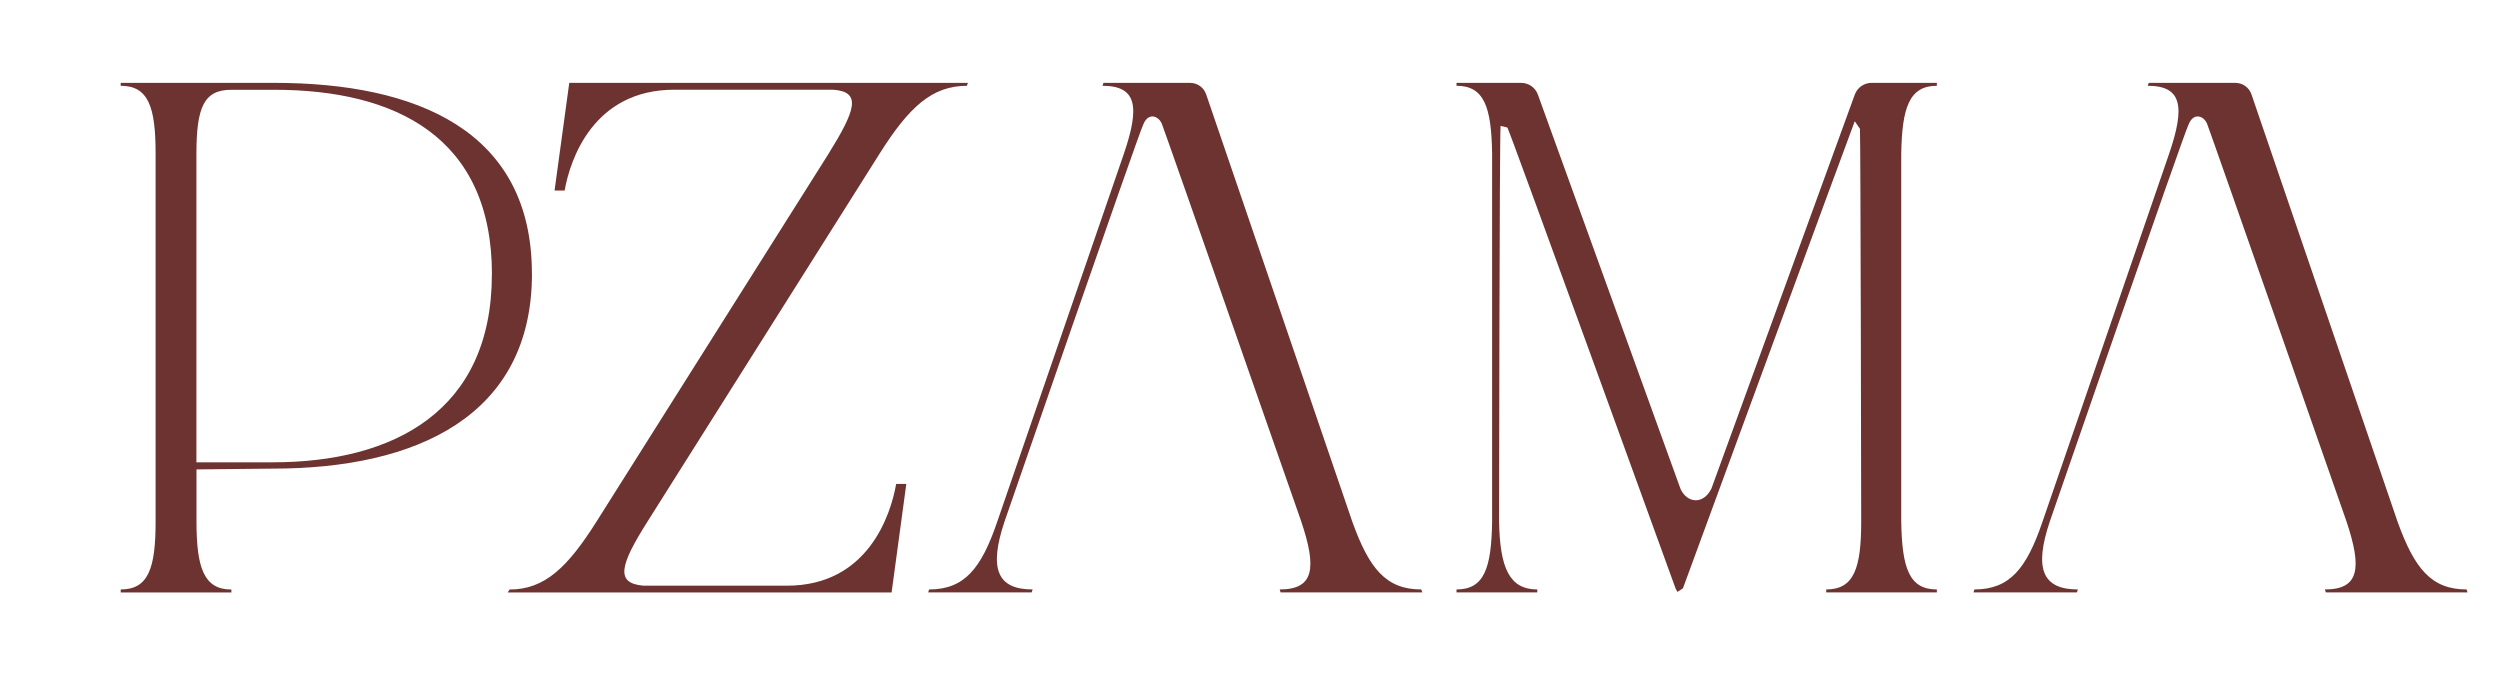 <svg xmlns="http://www.w3.org/2000/svg" width="200" height="55" preserveAspectRatio="xMidYMid meet" version="1.0" viewBox="0 0 150 41.25" zoomAndPan="magnify"><defs><clipPath id="80840bd996"><path d="M118.387 4.86h29.722v30.792h-29.722Zm0 0" clip-rule="nonzero"/></clipPath><clipPath id="59d54f11f2"><path d="M147.996 35.367c-2.129 0-3.133-1.27-4.14-4.058l-8.77-25.653a1.014 1.014 0 0 0-.961-.683h-5.203l-.055.175c2.07 0 2.238 1.266 1.285 4.063l-7.605 22.098c-.95 2.793-1.957 4.058-4.082 4.058l-.055.176h6.207l.055-.176c-2.125 0-2.637-1.238-1.684-4.078 0 0 8.024-23.23 8.328-23.824.301-.746.922-.508 1.11-.035.25.629 8.355 23.832 8.355 23.832.953 2.836.781 4.105-1.289 4.105l.059.176h8.5Zm0 0" clip-rule="nonzero"/></clipPath><clipPath id="cb53532760"><path d="M55.598 4.86h29.855v30.792H55.598Zm0 0" clip-rule="nonzero"/></clipPath><clipPath id="a4681844fe"><path d="M85.277 35.367c-2.129 0-3.132-1.27-4.136-4.058L72.367 5.656a1.01 1.01 0 0 0-.957-.683h-5.203l-.055.175c2.07 0 2.239 1.266 1.285 4.063l-7.605 22.098c-.953 2.793-1.957 4.058-4.086 4.058l-.055.176h6.211l.055-.176c-2.125 0-2.637-1.238-1.684-4.078 0 0 8.024-23.23 8.325-23.824.304-.746.922-.508 1.113-.035.25.629 8.355 23.832 8.355 23.832.954 2.836.782 4.105-1.285 4.105l.055.176h8.504Zm0 0" clip-rule="nonzero"/></clipPath><clipPath id="f9008d3f05"><path d="M7.133 4.86H32v30.792H7.133Zm0 0" clip-rule="nonzero"/></clipPath><clipPath id="4d1fac8a8f"><path d="M29.516 16.457c0-8.254-5.809-11.07-13.059-11.07h-2.578c-1.66 0-2.094 1.07-2.094 3.863v18.488h4.582c7.25 0 13.145-3.07 13.145-11.277Zm2.402-.043c0 8.563-6.945 11.703-15.547 11.703l-4.582.047v3.102c0 2.797.438 4.105 2.094 4.105v.176h-6.64v-.18c1.66 0 2.093-1.27 2.093-4.058V9.21c0-2.8-.434-4.063-2.094-4.063v-.175h9.215c8.559 0 15.457 2.879 15.457 11.441" clip-rule="nonzero"/></clipPath><clipPath id="87c6daa34c"><path d="M30.426 4.86H58.14v30.792H30.426Zm0 0" clip-rule="nonzero"/></clipPath><clipPath id="675e24cb25"><path d="m58.074 4.973-.058.175c-2.09 0-3.47 1.266-5.235 4.063L38.84 31.309c-1.656 2.62-1.93 3.695-.223 3.832h8.598c4.847 0 6.226-4.227 6.555-6.106h.609l-.883 6.512H30.465l.11-.176c2.097 0 3.472-1.309 5.234-4.105L49.695 9.254c1.653-2.66 2.008-3.742.301-3.871h-9.535c-4.852 0-6.254 4.176-6.582 6.05h-.606l.883-6.46Zm0 0" clip-rule="nonzero"/></clipPath><clipPath id="9afa2497aa"><path d="M87.328 4.86h28.918v30.792H87.328Zm0 0" clip-rule="nonzero"/></clipPath><clipPath id="8d859d47d0"><path d="M114.074 9.25v22.012c.043 2.84.48 4.105 2.137 4.105v.176h-6.637v-.176c1.66 0 2.098-1.265 2.098-4.058 0 0-.035-23.082-.074-23.579l-.313-.457c-.36.93-9.312 25.313-10.308 28.024l-.329.219-.113-.207c-.008-.02-9.844-27.153-10.09-27.657l-.41-.097c-.066.66-.09 23.707-.09 23.707.043 2.84.633 4.105 2.293 4.105v.176h-4.847v-.176c1.656 0 2.093-1.265 2.136-4.058V9.21c-.043-2.797-.48-4.063-2.136-4.063v-.175h3.879c.453 0 .851.28 1.003.703l8.559 23.66c.383.844 1.352.977 1.852-.016l8.601-23.636a1.07 1.07 0 0 1 1.008-.711h3.918v.175c-1.656 0-2.094 1.309-2.137 4.102" clip-rule="nonzero"/></clipPath></defs><g clip-path="url(#80840bd996)"><g clip-path="url(#59d54f11f2)"><path fill="#6d3330" fill-opacity="1" fill-rule="nonzero" d="M5.39 3.121h144.458v34.274H5.39Zm0 0"/></g></g><g clip-path="url(#cb53532760)"><g clip-path="url(#a4681844fe)"><path fill="#6d3330" fill-opacity="1" fill-rule="nonzero" d="M5.39 3.121h144.458v34.274H5.39Zm0 0"/></g></g><g clip-path="url(#f9008d3f05)"><g clip-path="url(#4d1fac8a8f)"><path fill="#6d3330" fill-opacity="1" fill-rule="nonzero" d="M5.39 3.121h144.458v34.274H5.39Zm0 0"/></g></g><g clip-path="url(#87c6daa34c)"><g clip-path="url(#675e24cb25)"><path fill="#6d3330" fill-opacity="1" fill-rule="nonzero" d="M5.39 3.121h144.458v34.274H5.39Zm0 0"/></g></g><g clip-path="url(#9afa2497aa)"><g clip-path="url(#8d859d47d0)"><path fill="#6d3330" fill-opacity="1" fill-rule="nonzero" d="M5.39 3.121h144.458v34.274H5.39Zm0 0"/></g></g></svg>